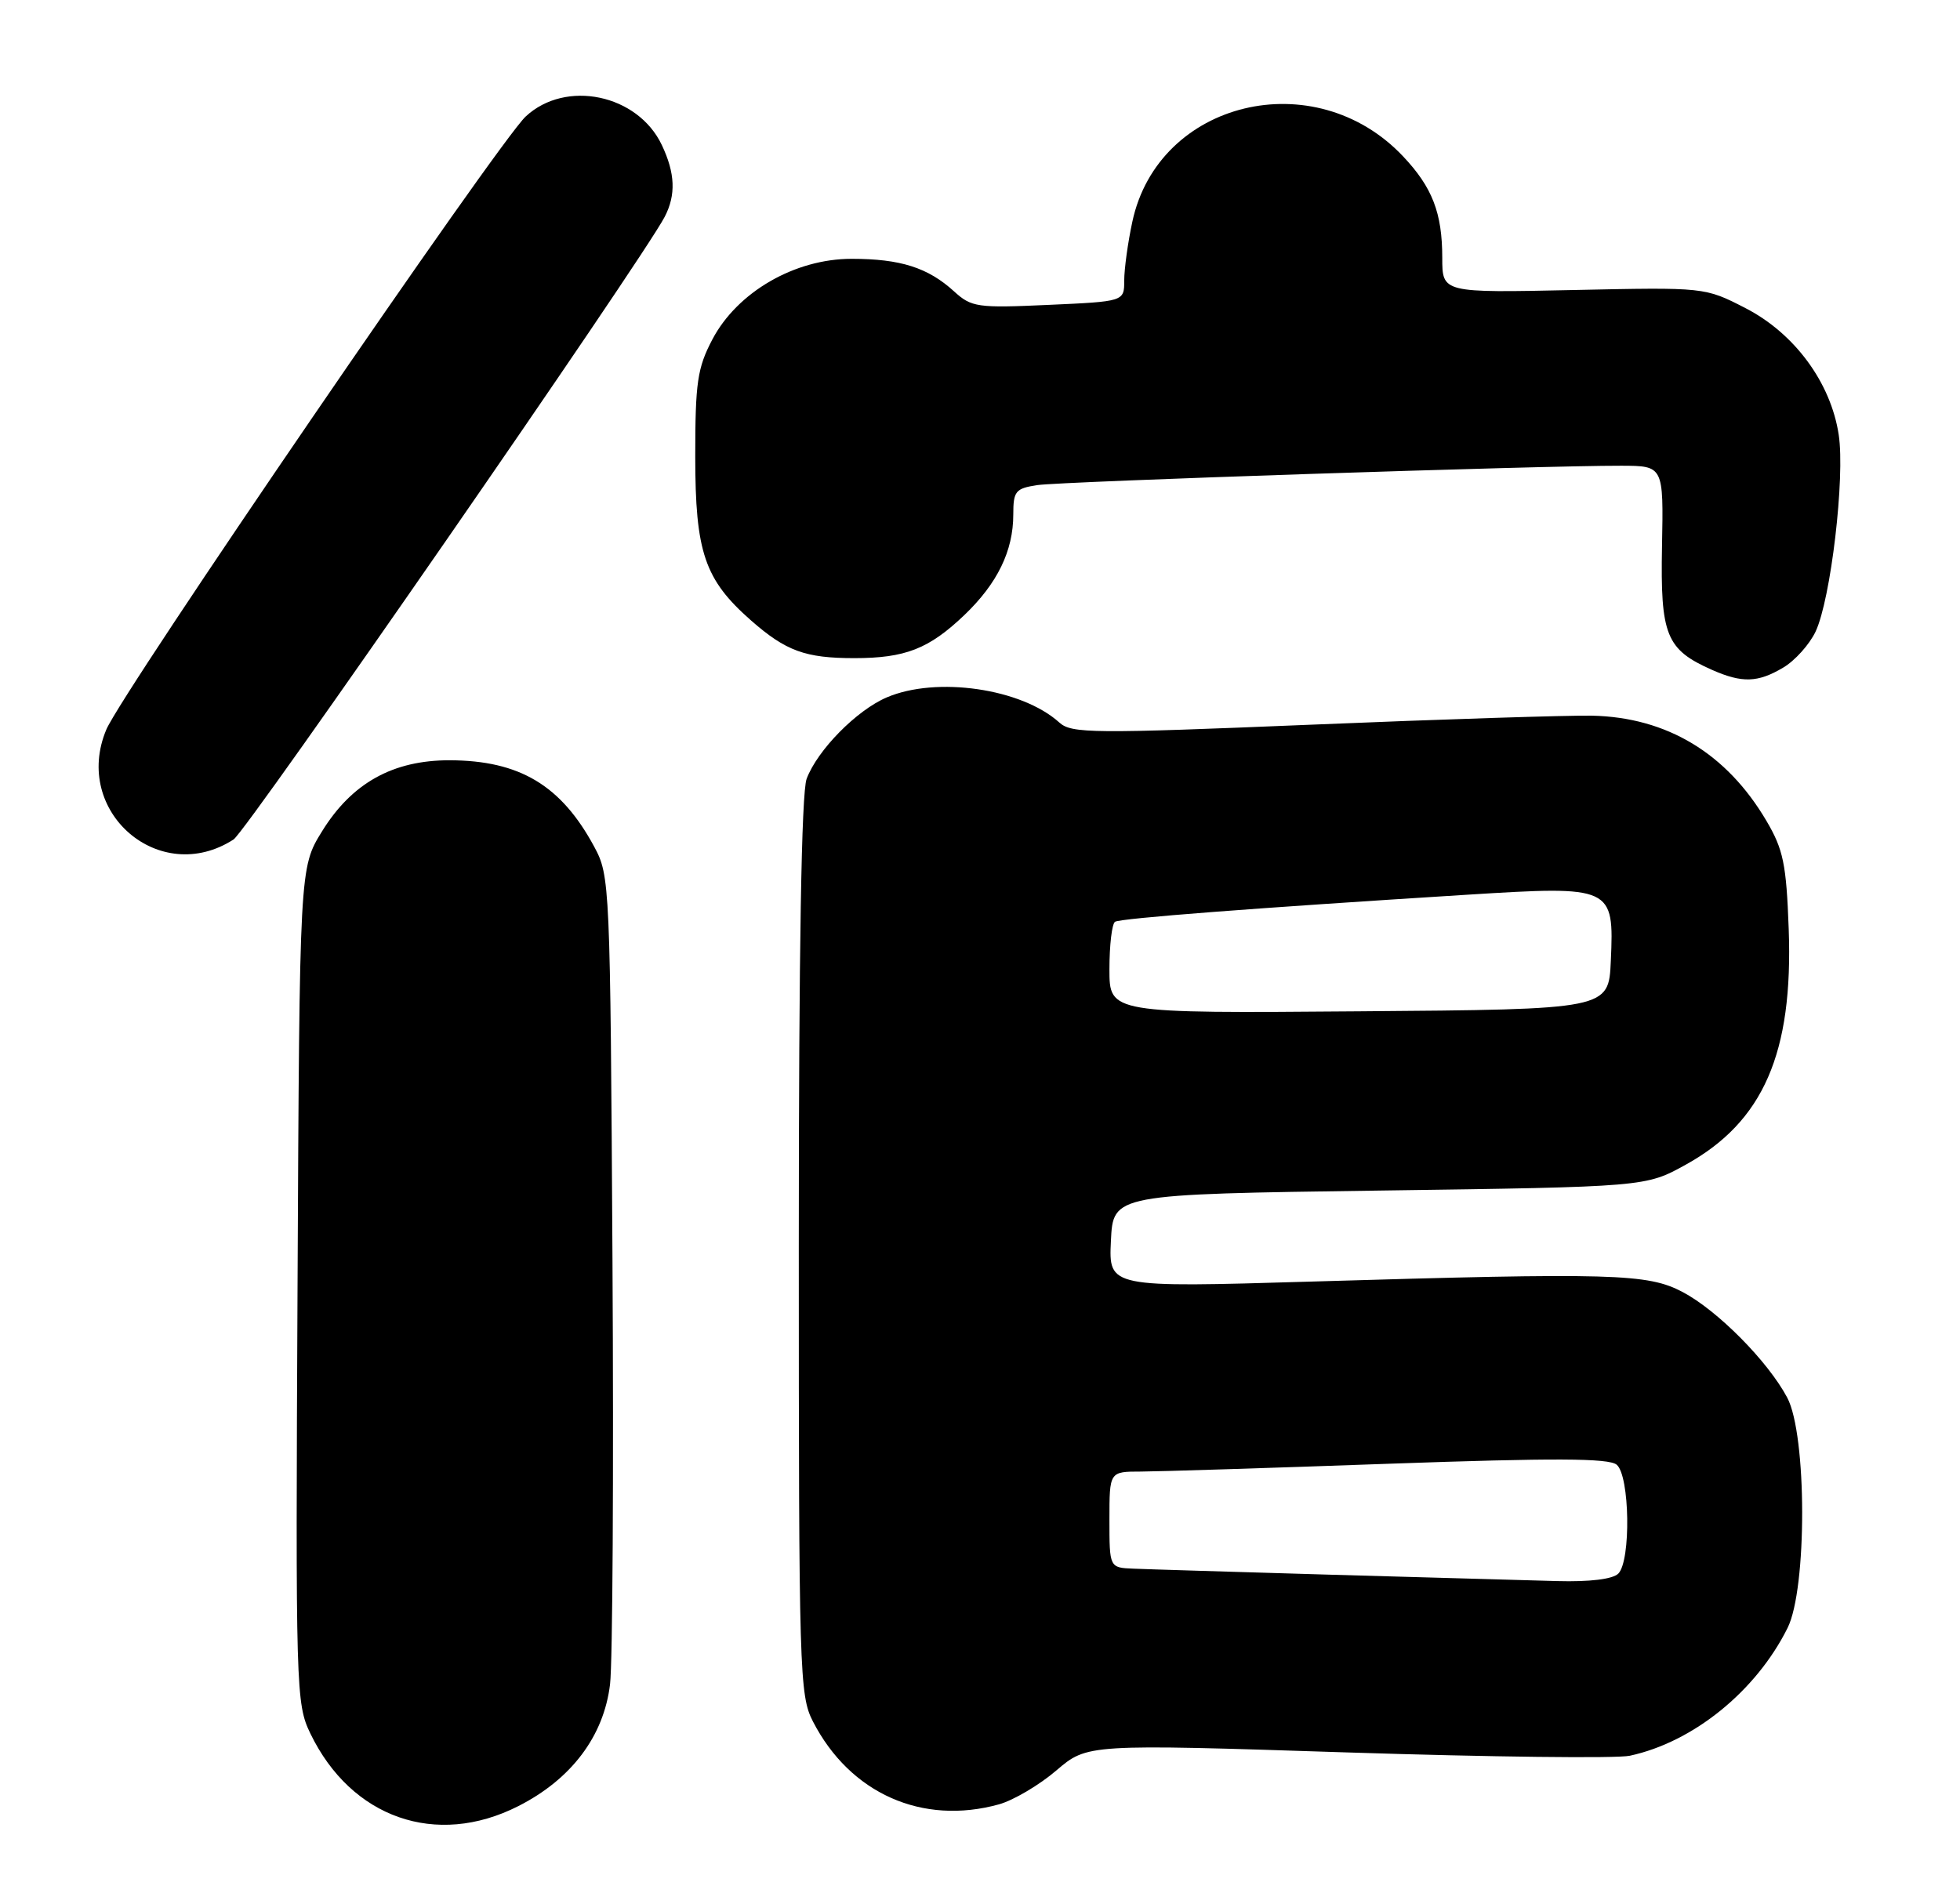 <?xml version="1.0" encoding="UTF-8" standalone="no"?>
<!DOCTYPE svg PUBLIC "-//W3C//DTD SVG 1.1//EN" "http://www.w3.org/Graphics/SVG/1.1/DTD/svg11.dtd" >
<svg xmlns="http://www.w3.org/2000/svg" xmlns:xlink="http://www.w3.org/1999/xlink" version="1.1" viewBox="0 0 265 256">
 <g >
 <path fill="currentColor"
d=" M 70.06 244.25 C 77.25 240.61 81.64 234.78 82.48 227.77 C 82.83 224.87 82.98 199.10 82.81 170.50 C 82.51 119.43 82.46 118.43 80.34 114.50 C 75.86 106.19 70.25 102.84 60.80 102.81 C 53.13 102.80 47.58 105.88 43.54 112.42 C 40.50 117.34 40.50 117.34 40.23 173.80 C 39.96 228.72 40.01 230.38 41.97 234.44 C 47.50 245.86 58.98 249.87 70.06 244.25 Z  M 135.07 244.00 C 137.03 243.45 140.52 241.39 142.82 239.42 C 147.01 235.84 147.01 235.84 182.11 236.98 C 201.41 237.60 218.62 237.81 220.35 237.43 C 228.94 235.58 237.43 228.70 241.69 220.14 C 244.34 214.81 244.31 194.03 241.64 189.00 C 239.03 184.09 232.23 177.22 227.50 174.72 C 222.76 172.22 218.19 172.09 177.20 173.31 C 149.90 174.12 149.90 174.12 150.20 167.81 C 150.50 161.50 150.50 161.50 186.50 161.00 C 222.50 160.50 222.50 160.50 227.92 157.50 C 238.41 151.70 242.46 142.41 241.84 125.61 C 241.52 116.84 241.11 114.87 238.82 110.99 C 233.45 101.87 225.37 97.00 215.25 96.78 C 212.09 96.72 194.99 97.26 177.26 98.00 C 147.71 99.22 144.88 99.20 143.23 97.71 C 138.14 93.10 126.62 91.43 119.89 94.31 C 115.82 96.05 110.52 101.43 109.06 105.32 C 108.36 107.19 108.00 128.39 108.00 168.60 C 108.00 226.15 108.09 229.26 109.91 232.79 C 114.92 242.53 124.69 246.88 135.07 244.00 Z  M 31.58 113.52 C 33.40 112.34 86.85 35.12 89.87 29.32 C 91.41 26.35 91.29 23.42 89.48 19.61 C 86.23 12.75 76.49 10.71 71.08 15.75 C 67.41 19.17 16.46 93.65 14.37 98.67 C 9.73 109.76 21.58 119.98 31.58 113.52 Z  M 241.08 90.29 C 242.67 89.36 244.64 87.16 245.47 85.42 C 247.53 81.07 249.48 64.53 248.60 58.78 C 247.53 51.74 242.63 45.08 236.00 41.67 C 230.50 38.84 230.50 38.84 212.75 39.22 C 195.00 39.60 195.00 39.60 195.00 34.87 C 195.00 28.80 193.66 25.33 189.69 21.13 C 177.75 8.50 156.61 13.61 153.10 29.97 C 152.49 32.79 152.00 36.37 152.00 37.93 C 152.00 40.77 152.00 40.77 141.75 41.23 C 132.14 41.67 131.35 41.55 129.00 39.41 C 125.47 36.19 121.74 35.00 115.14 35.00 C 107.44 35.00 99.68 39.50 96.31 45.91 C 94.29 49.76 94.00 51.73 94.00 61.70 C 94.00 74.69 95.26 78.38 101.55 83.91 C 106.26 88.04 108.88 89.00 115.50 89.00 C 122.39 89.00 125.59 87.75 130.37 83.19 C 134.85 78.91 137.00 74.50 137.00 69.58 C 137.00 66.41 137.30 66.05 140.25 65.60 C 143.52 65.11 208.58 62.95 219.21 62.98 C 224.92 63.00 224.92 63.00 224.71 73.88 C 224.48 85.92 225.26 87.84 231.50 90.60 C 235.55 92.38 237.66 92.32 241.08 90.29 Z  M 180.00 212.95 C 167.07 212.57 155.04 212.21 153.25 212.13 C 150.00 212.00 150.00 212.00 150.00 205.50 C 150.00 199.00 150.00 199.00 154.25 199.00 C 156.59 198.99 171.70 198.52 187.83 197.94 C 210.15 197.15 217.51 197.18 218.58 198.07 C 220.36 199.55 220.53 211.07 218.80 212.80 C 218.05 213.55 214.93 213.93 210.55 213.81 C 206.67 213.71 192.93 213.32 180.00 212.95 Z  M 150.00 131.07 C 150.00 127.80 150.34 124.91 150.76 124.65 C 151.52 124.18 169.49 122.80 198.42 120.99 C 218.02 119.77 218.24 119.87 217.79 129.94 C 217.50 136.50 217.50 136.50 183.75 136.76 C 150.00 137.03 150.00 137.03 150.00 131.07 Z "/>
</g>
</svg>